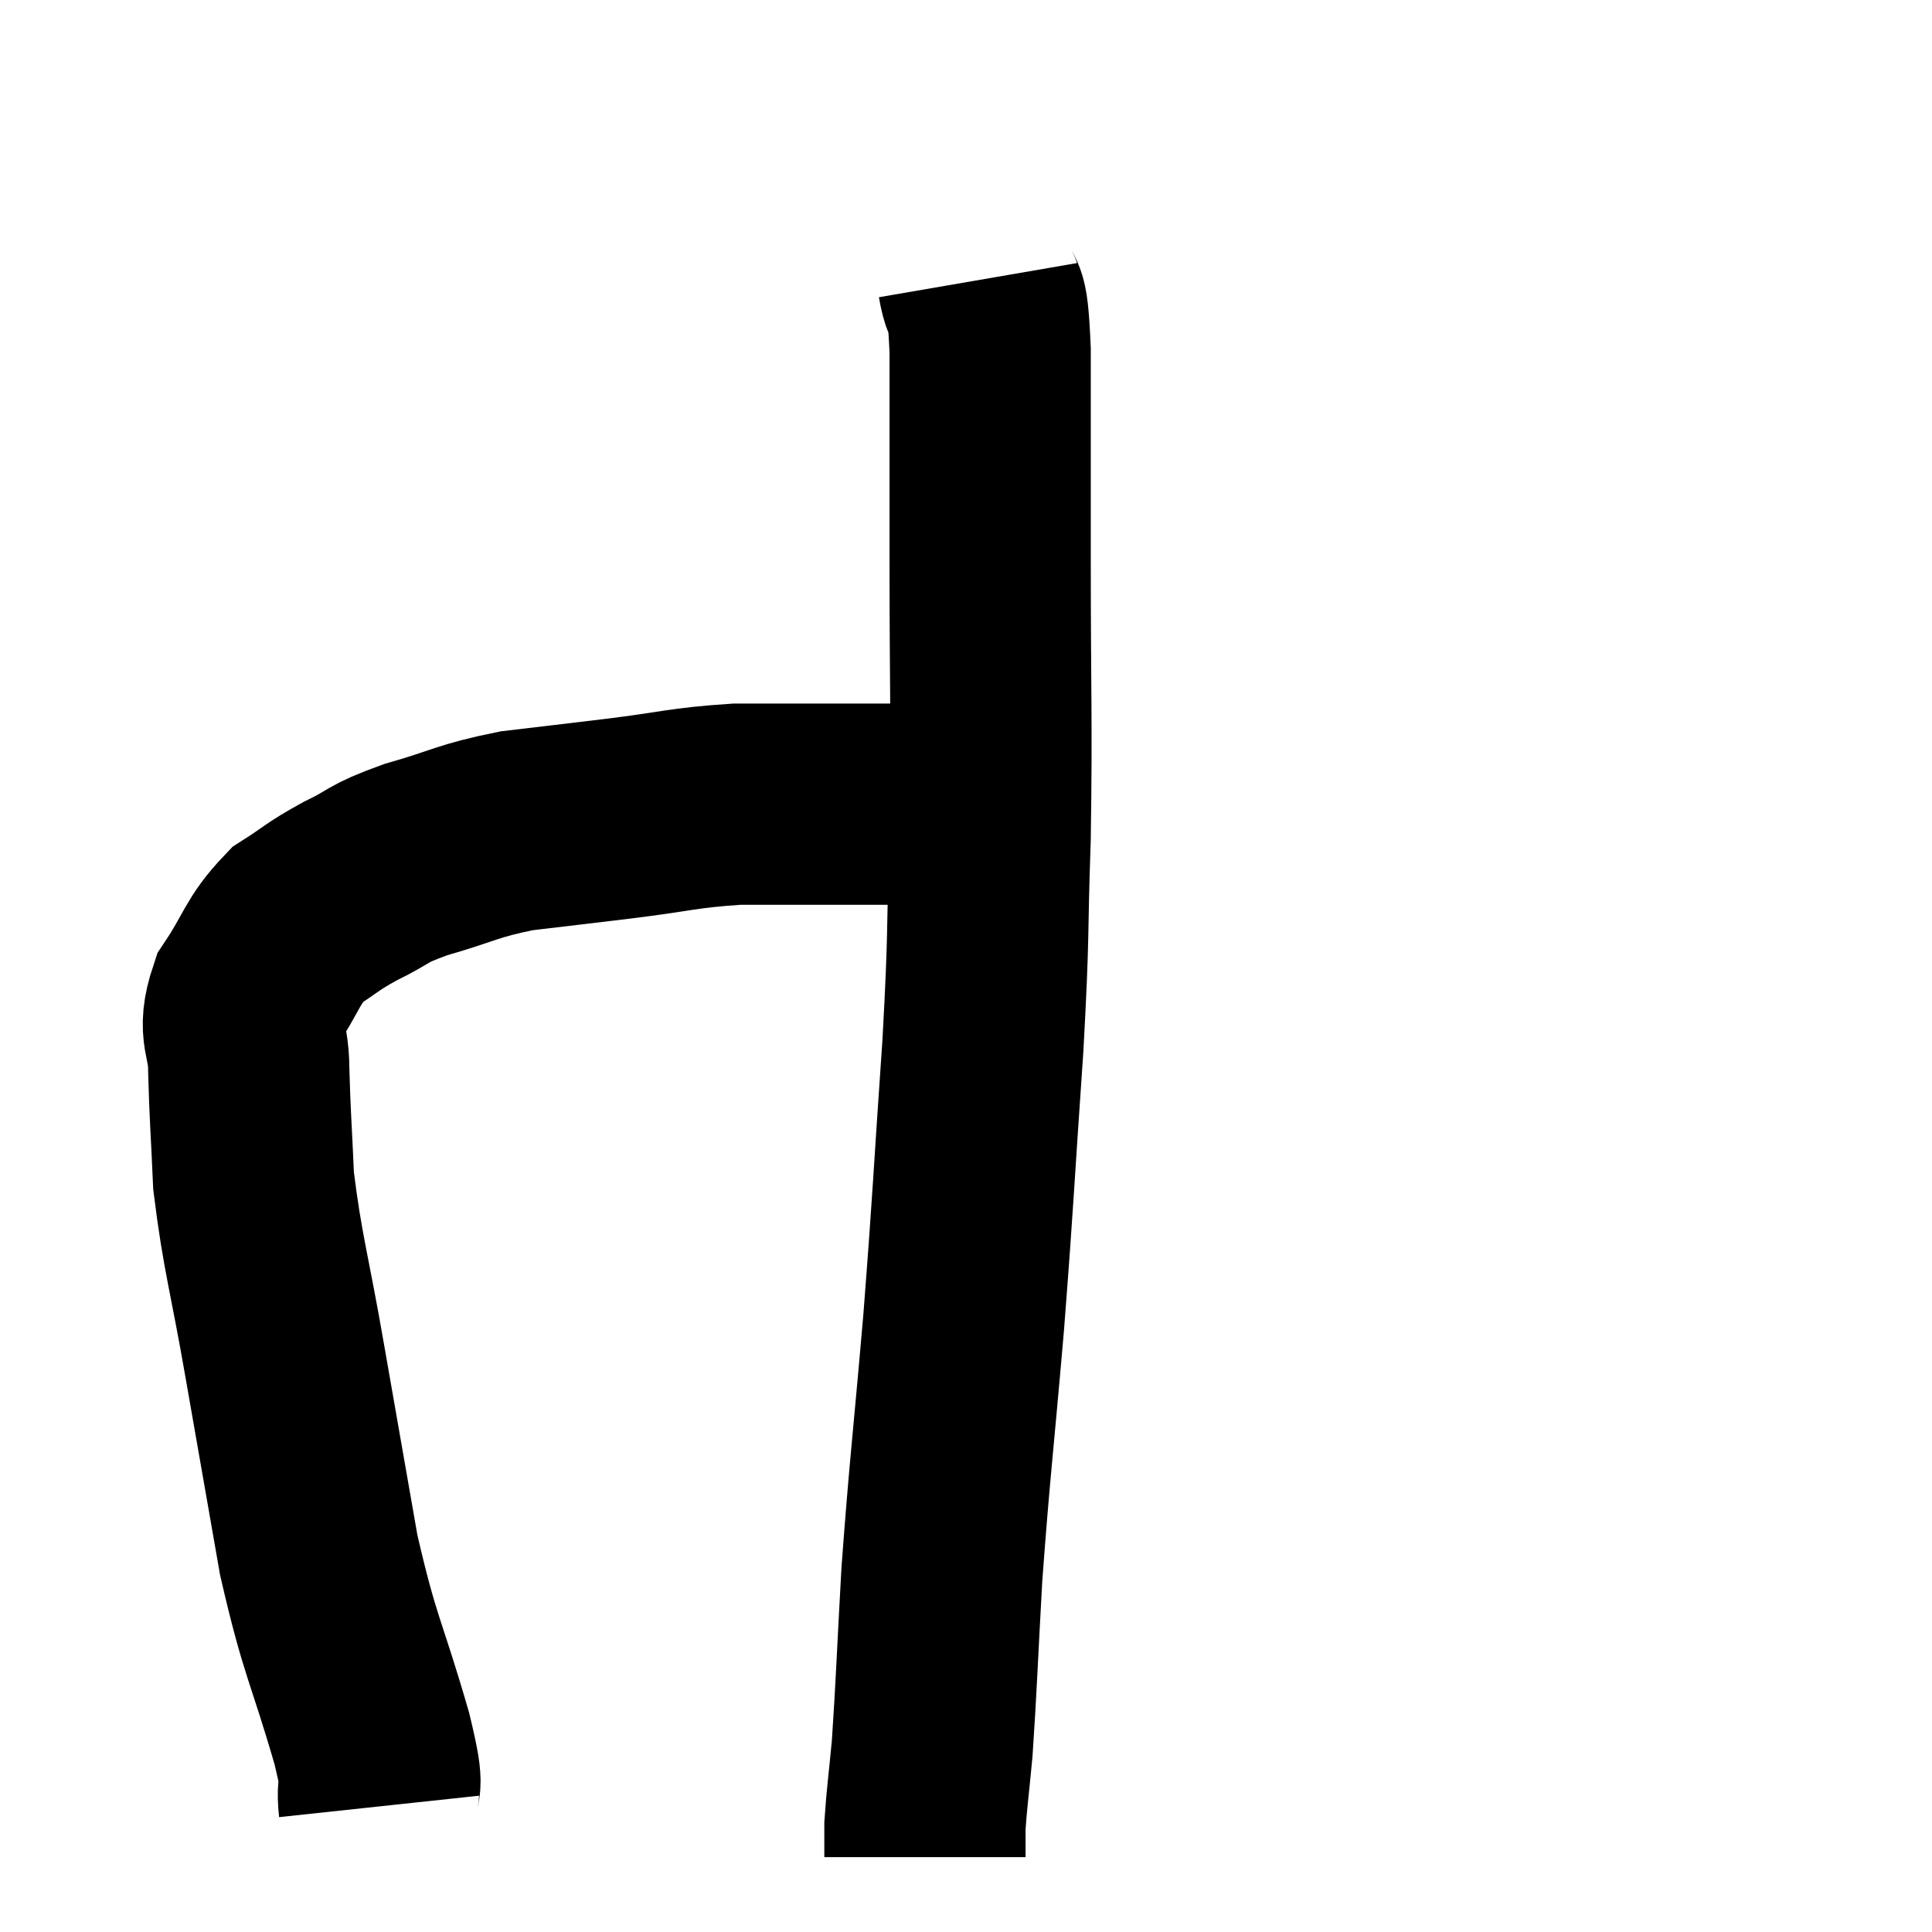 <svg width="48" height="48" viewBox="0 0 48 48" xmlns="http://www.w3.org/2000/svg"><path d="M 9.42 44.88 C 9.33 44.04, 9.615 44.76, 9.24 43.2 C 8.58 40.92, 8.46 40.98, 7.92 38.64 C 7.5 36.24, 7.485 36.165, 7.08 33.84 C 6.69 31.59, 6.525 31.155, 6.3 29.34 C 6.24 27.96, 6.21 27.72, 6.18 26.58 C 6.18 25.68, 5.88 25.68, 6.18 24.78 C 6.78 23.88, 6.75 23.64, 7.38 22.98 C 8.04 22.56, 7.965 22.545, 8.7 22.14 C 9.51 21.75, 9.285 21.735, 10.32 21.36 C 11.58 21, 11.58 20.895, 12.84 20.64 C 14.1 20.49, 13.995 20.505, 15.36 20.34 C 16.83 20.16, 16.95 20.07, 18.3 19.98 C 19.53 19.98, 19.62 19.98, 20.76 19.98 C 21.81 19.98, 21.96 19.98, 22.86 19.98 C 23.61 19.98, 23.82 19.98, 24.36 19.98 C 24.69 19.98, 24.78 19.98, 25.02 19.98 L 25.32 19.98" fill="none" stroke="black" stroke-width="5"></path><path d="M 24.3 6.96 C 24.45 7.83, 24.525 6.975, 24.6 8.7 C 24.6 11.28, 24.6 10.83, 24.6 13.86 C 24.6 17.34, 24.645 17.79, 24.6 20.82 C 24.51 23.4, 24.585 22.965, 24.42 25.98 C 24.18 29.43, 24.195 29.595, 23.94 32.88 C 23.67 36, 23.595 36.48, 23.4 39.12 C 23.28 41.28, 23.265 41.88, 23.16 43.44 C 23.07 44.4, 23.025 44.685, 22.98 45.36 C 22.98 45.75, 22.98 45.945, 22.98 46.14 L 22.98 46.14" fill="none" stroke="black" stroke-width="5"></path></svg>
